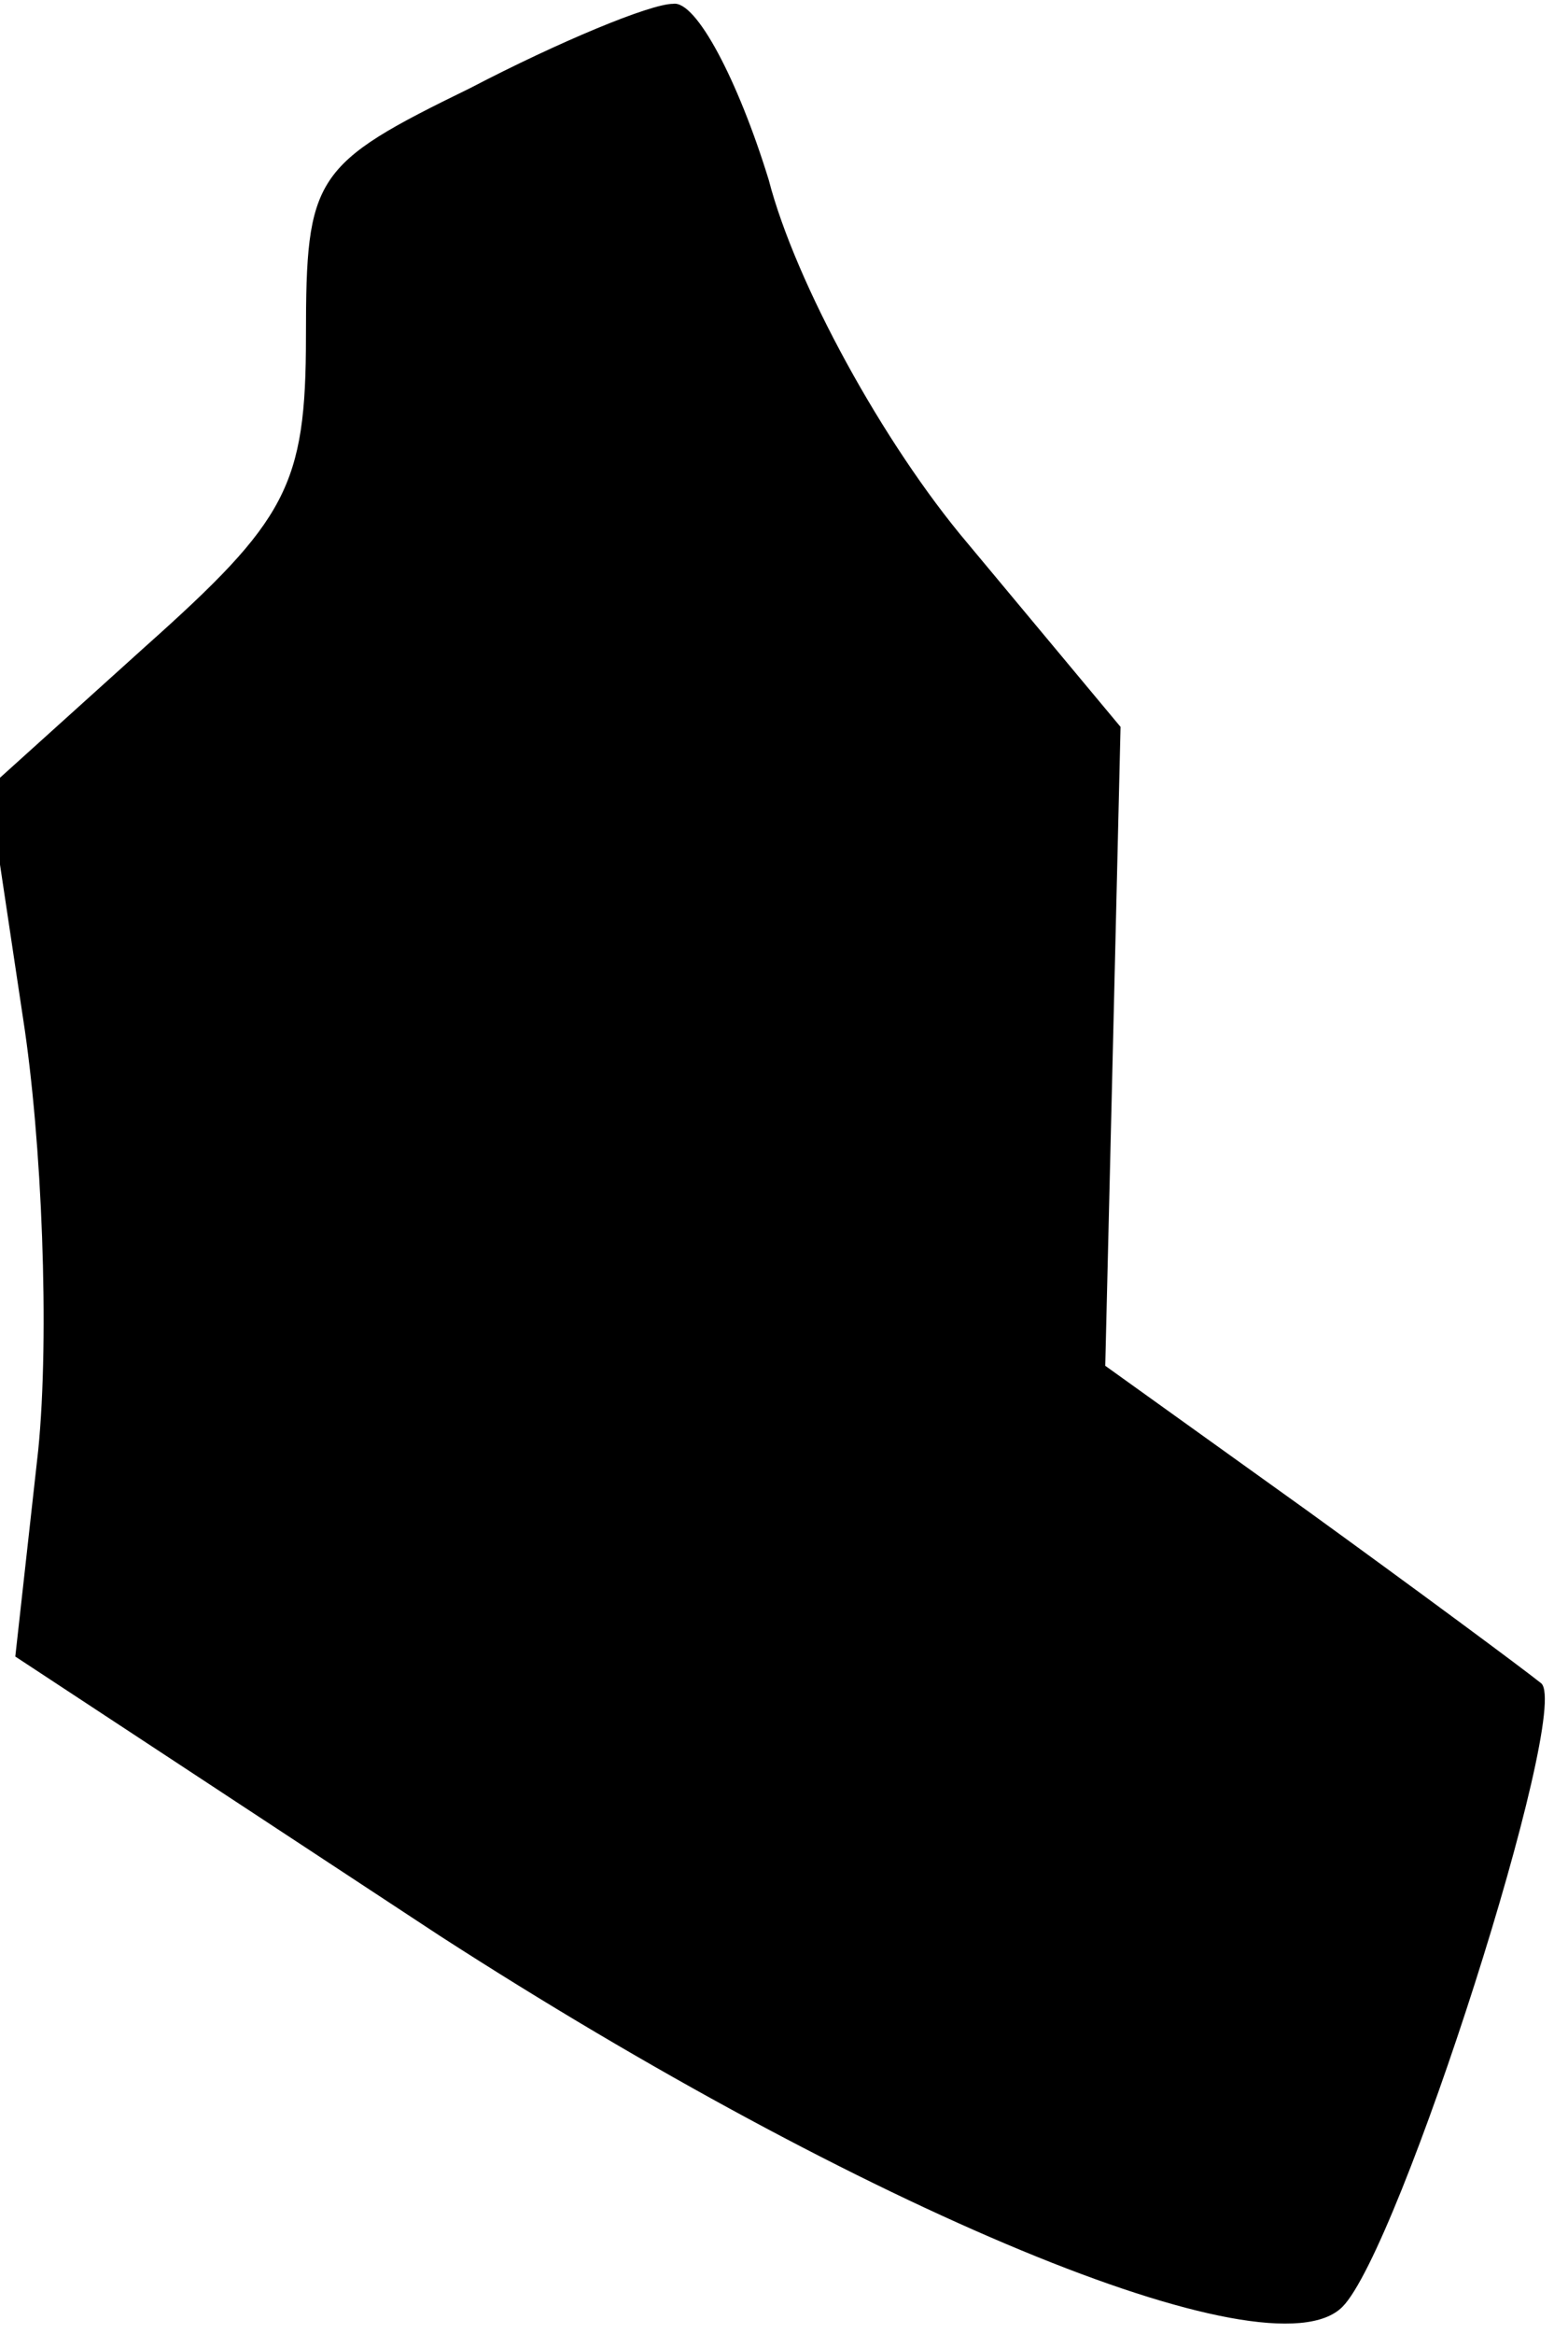 <?xml version="1.0" standalone="no"?>
<!DOCTYPE svg PUBLIC "-//W3C//DTD SVG 20010904//EN"
 "http://www.w3.org/TR/2001/REC-SVG-20010904/DTD/svg10.dtd">
<svg version="1.0" xmlns="http://www.w3.org/2000/svg"
 width="41pt" height="61pt" viewBox="0 0 41 61"
 preserveAspectRatio="xMidYMid meet">
<g transform="translate(0,61) scale(0.1,-0.1)"
fill="#000000" stroke="none">
<path fill="#000000" stroke="none" d="M123 587 c-41 -20 -43 -23 -43 -65 0
-39 -5 -48 -42 -81 l-41 -37 9 -60 c5 -32 7 -83 4 -113 l-6 -54 111 -73 c110
-71 217 -116 236 -97 15 15 60 156 52 163 -5 4 -32 24 -61 45 l-53 38 2 83 2
84 -40 48 c-22 26 -45 68 -52 95 -8 26 -19 47 -25 46 -6 0 -30 -10 -53 -22z"/>
</g>
</svg>
